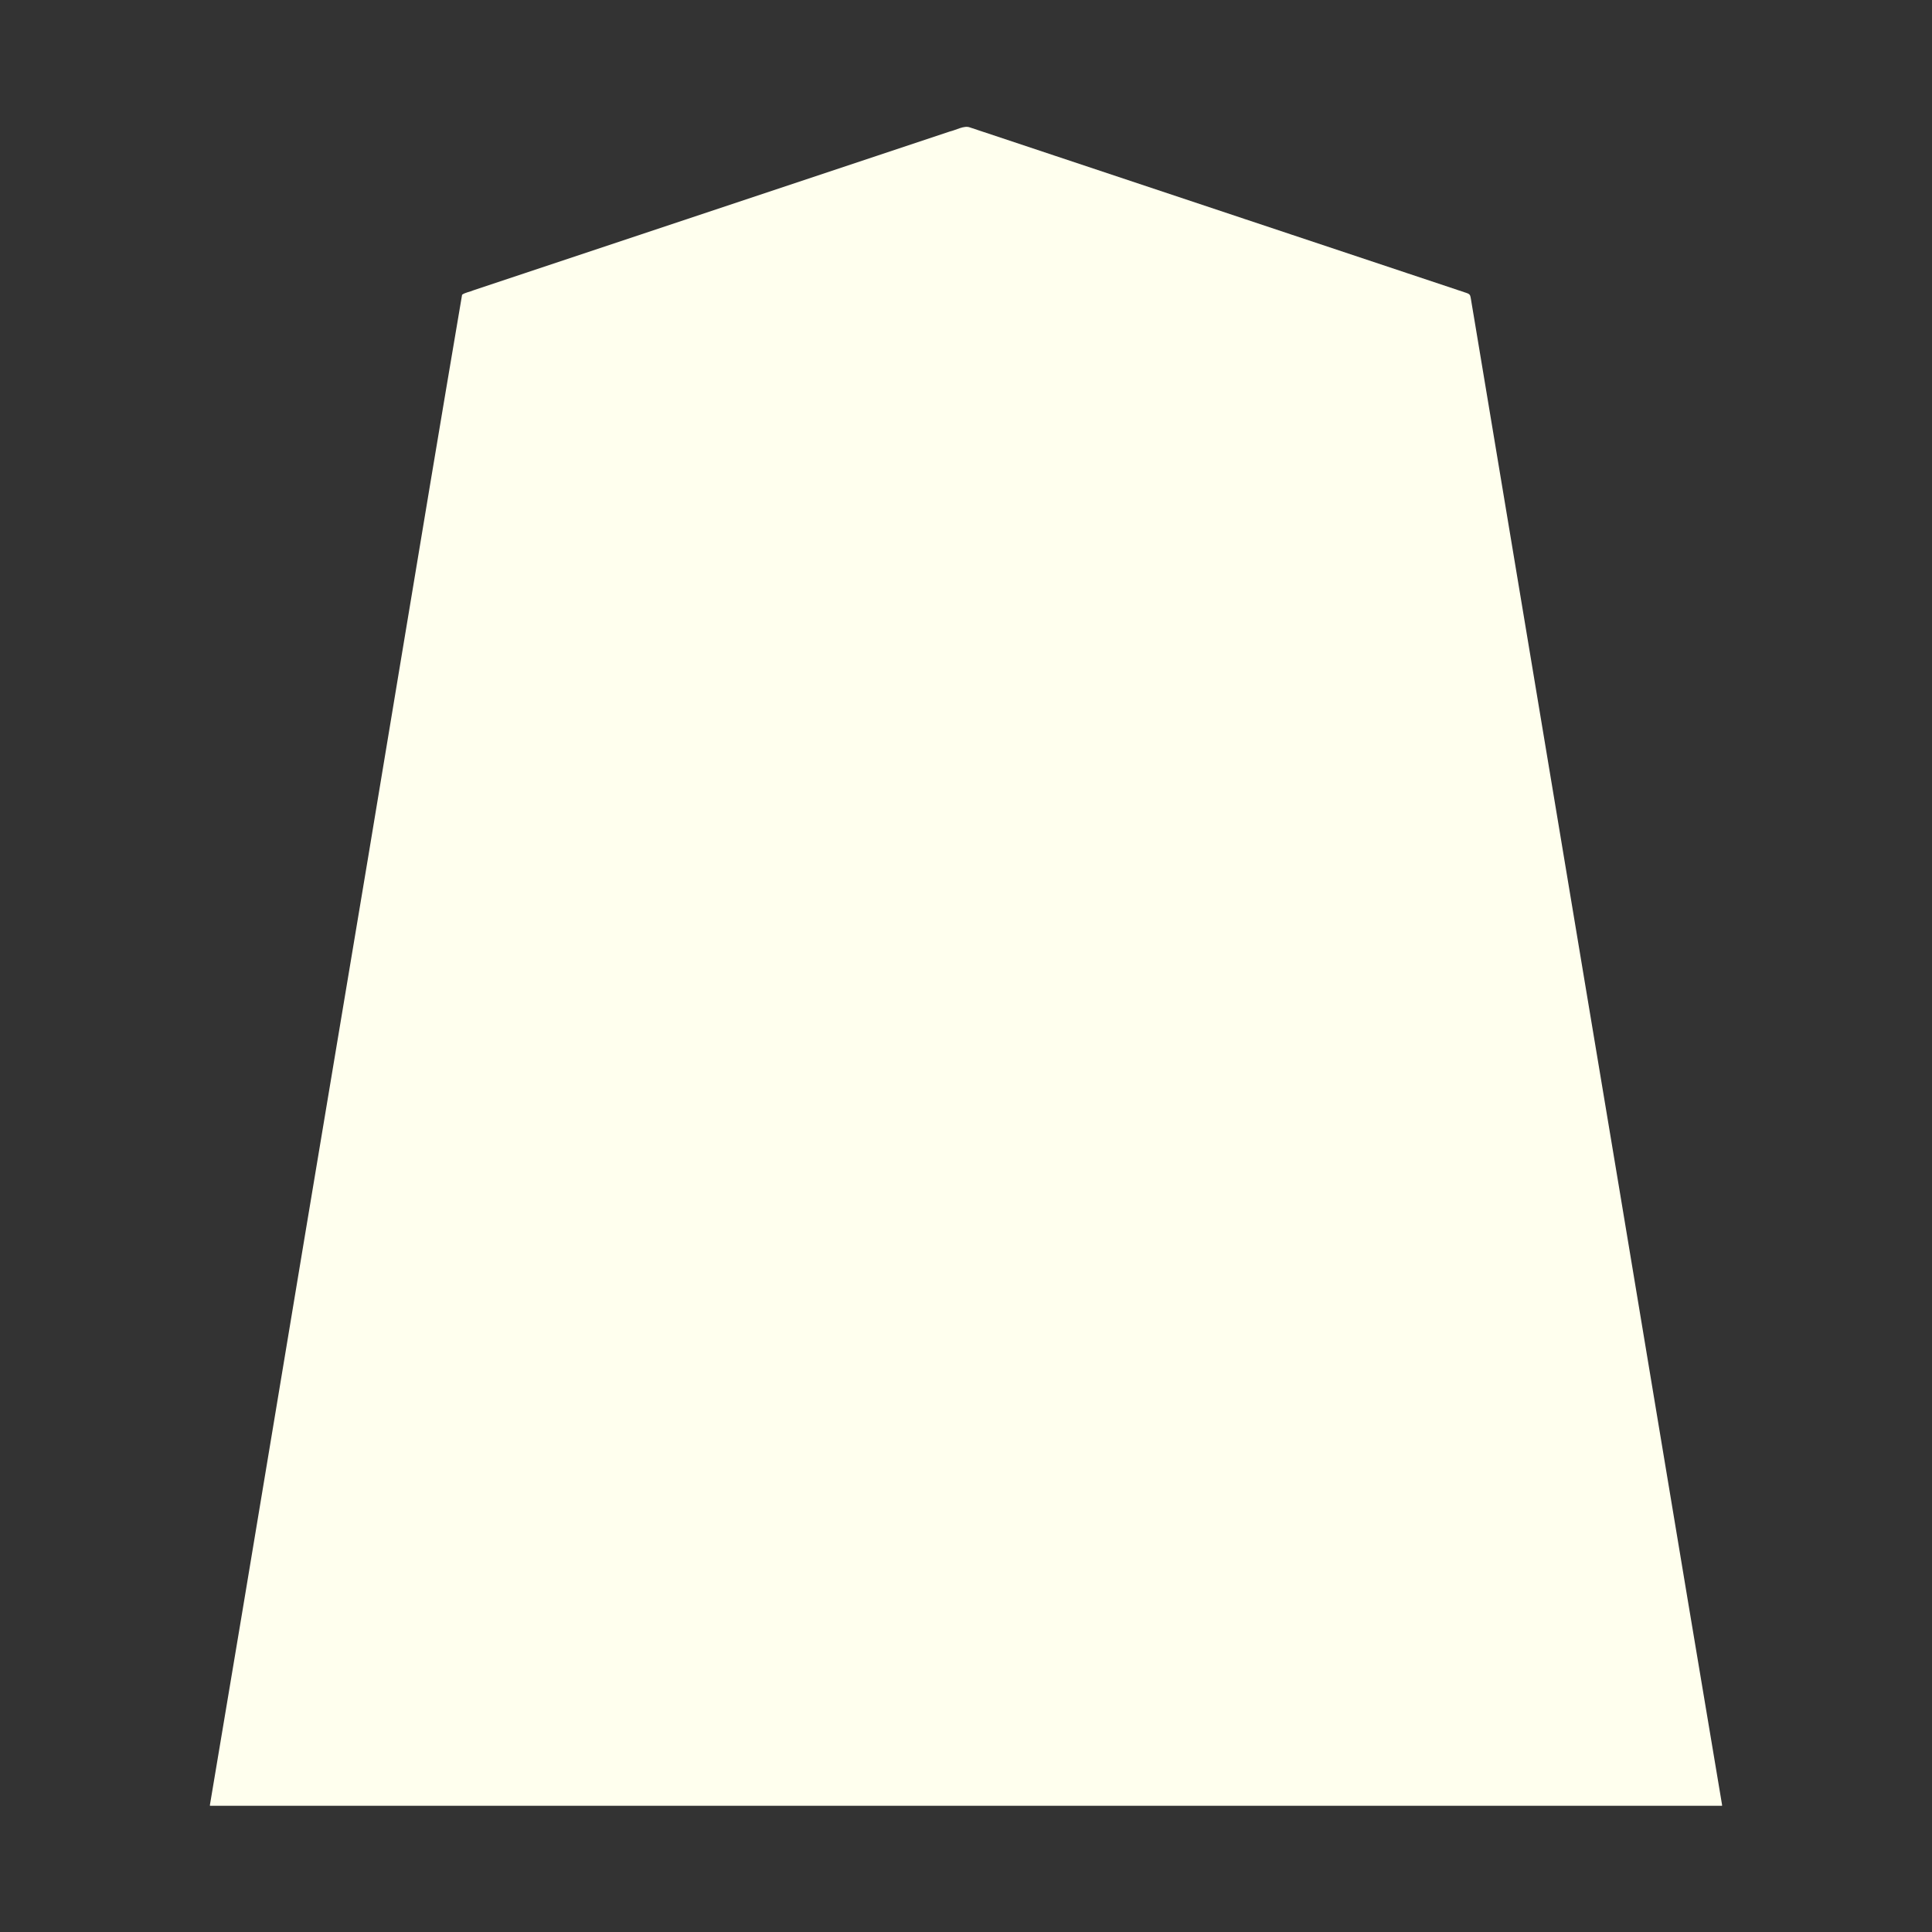 <svg xmlns="http://www.w3.org/2000/svg" width="3000" height="3000"><rect width="100%" height="100%" fill="#333333" stroke="none"/><path d="M326 2802.5v1.5h2348v-1.5c-71.174-422.777-140.85-845.86-211.705-1268.696-52.82-317.004-105.676-633.986-158.481-950.985-5-29.834-9.96-59.693-14.923-89.522-1.275-7.33-2.41-14.678-3.702-21.998-.77-3.883-1.06-7.884-2.155-11.689-.906-3.78-5.95-4.668-9.136-5.802-113.335-37.833-226.738-75.562-340.072-113.365-99.18-33.038-198.36-66.117-297.529-99.183-43.49-14.438-86.954-29.023-130.428-43.466-8.915-3.232-20.826 4.03-31.003 6.406L994.299 364.395l-180 60c-26.322 8.807-52.689 17.54-79.002 26.345-5.556 2.457-13.28 3.515-17.776 6.928-65.942 387.727-129.132 776.15-194.473 1164.027C457.106 2014.995 392.233 2409.552 326 2802.5" style="fill:#ffe;fill-rule:evenodd;stroke:none"/></svg>